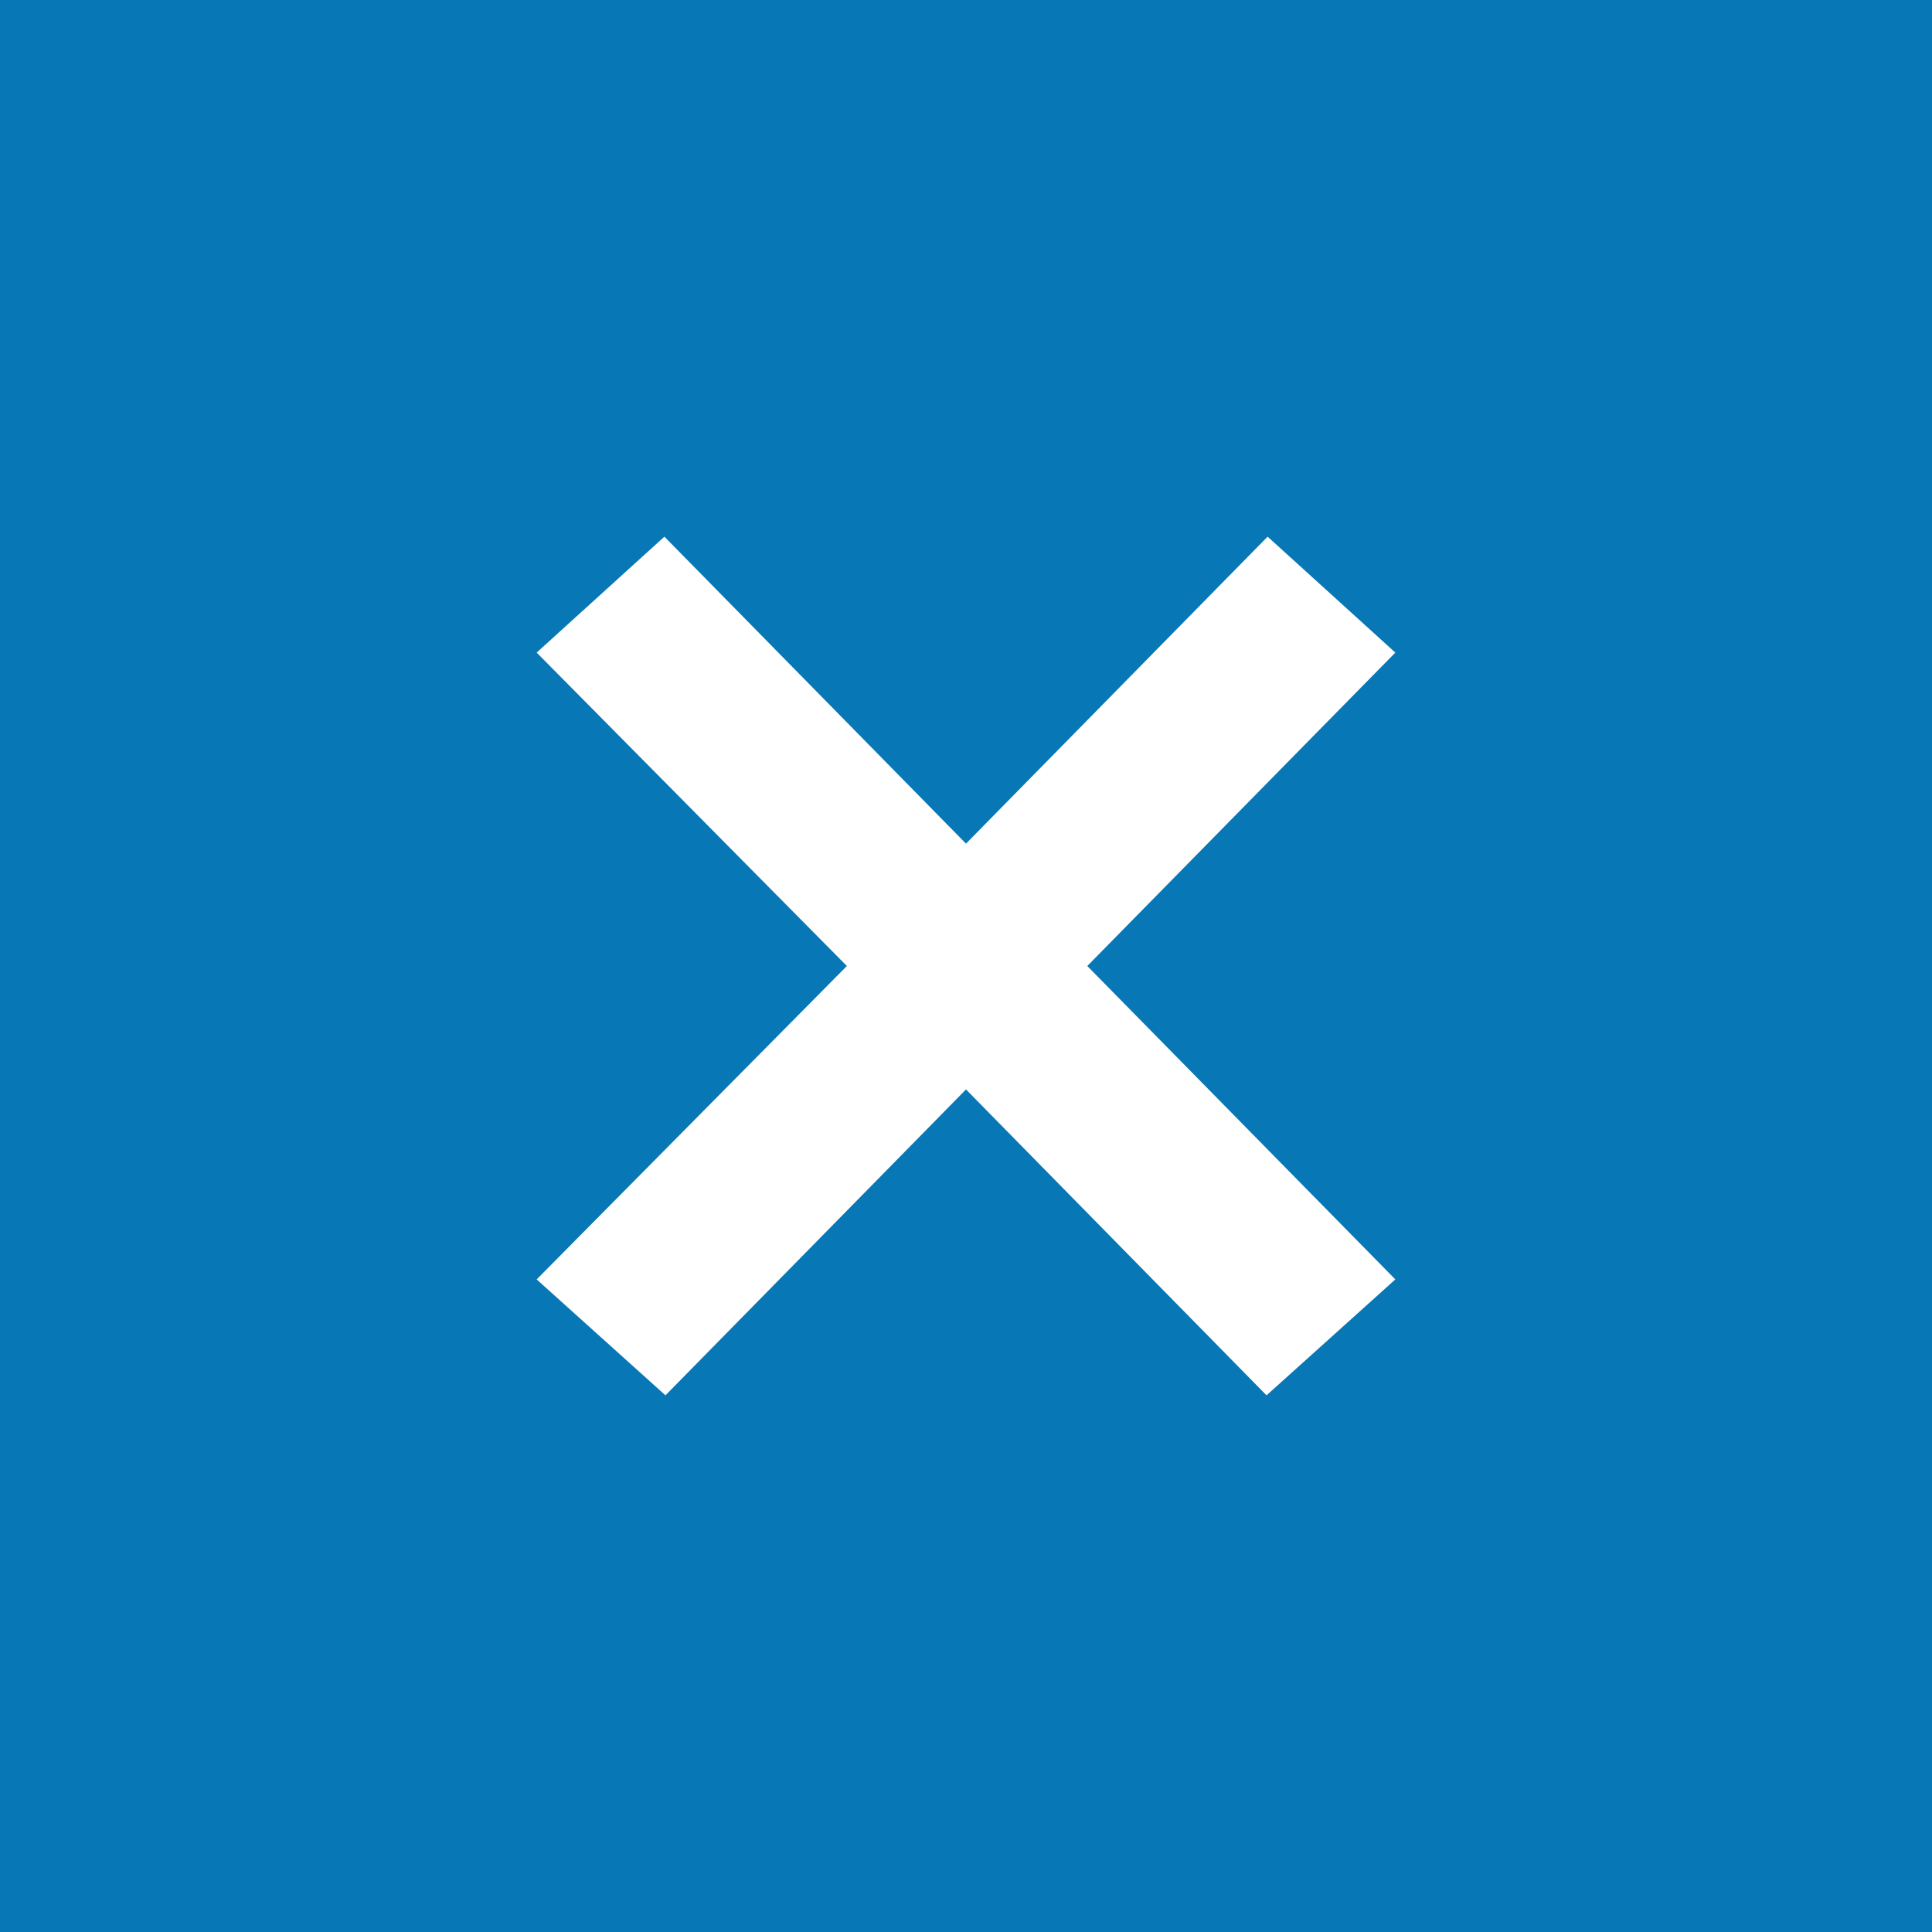 <!-- by TradingView --><svg xmlns="http://www.w3.org/2000/svg" width="18" height="18"><path fill="#0877B5" d="M0 0h18v18H0z"/><path d="M11.81 5L13 6.08 10.13 9 13 11.92 11.8 13 9 10.15 6.2 13 5 11.92 7.89 9 5 6.08 6.19 5 9 7.86 11.81 5z" fill="#fff"/></svg>